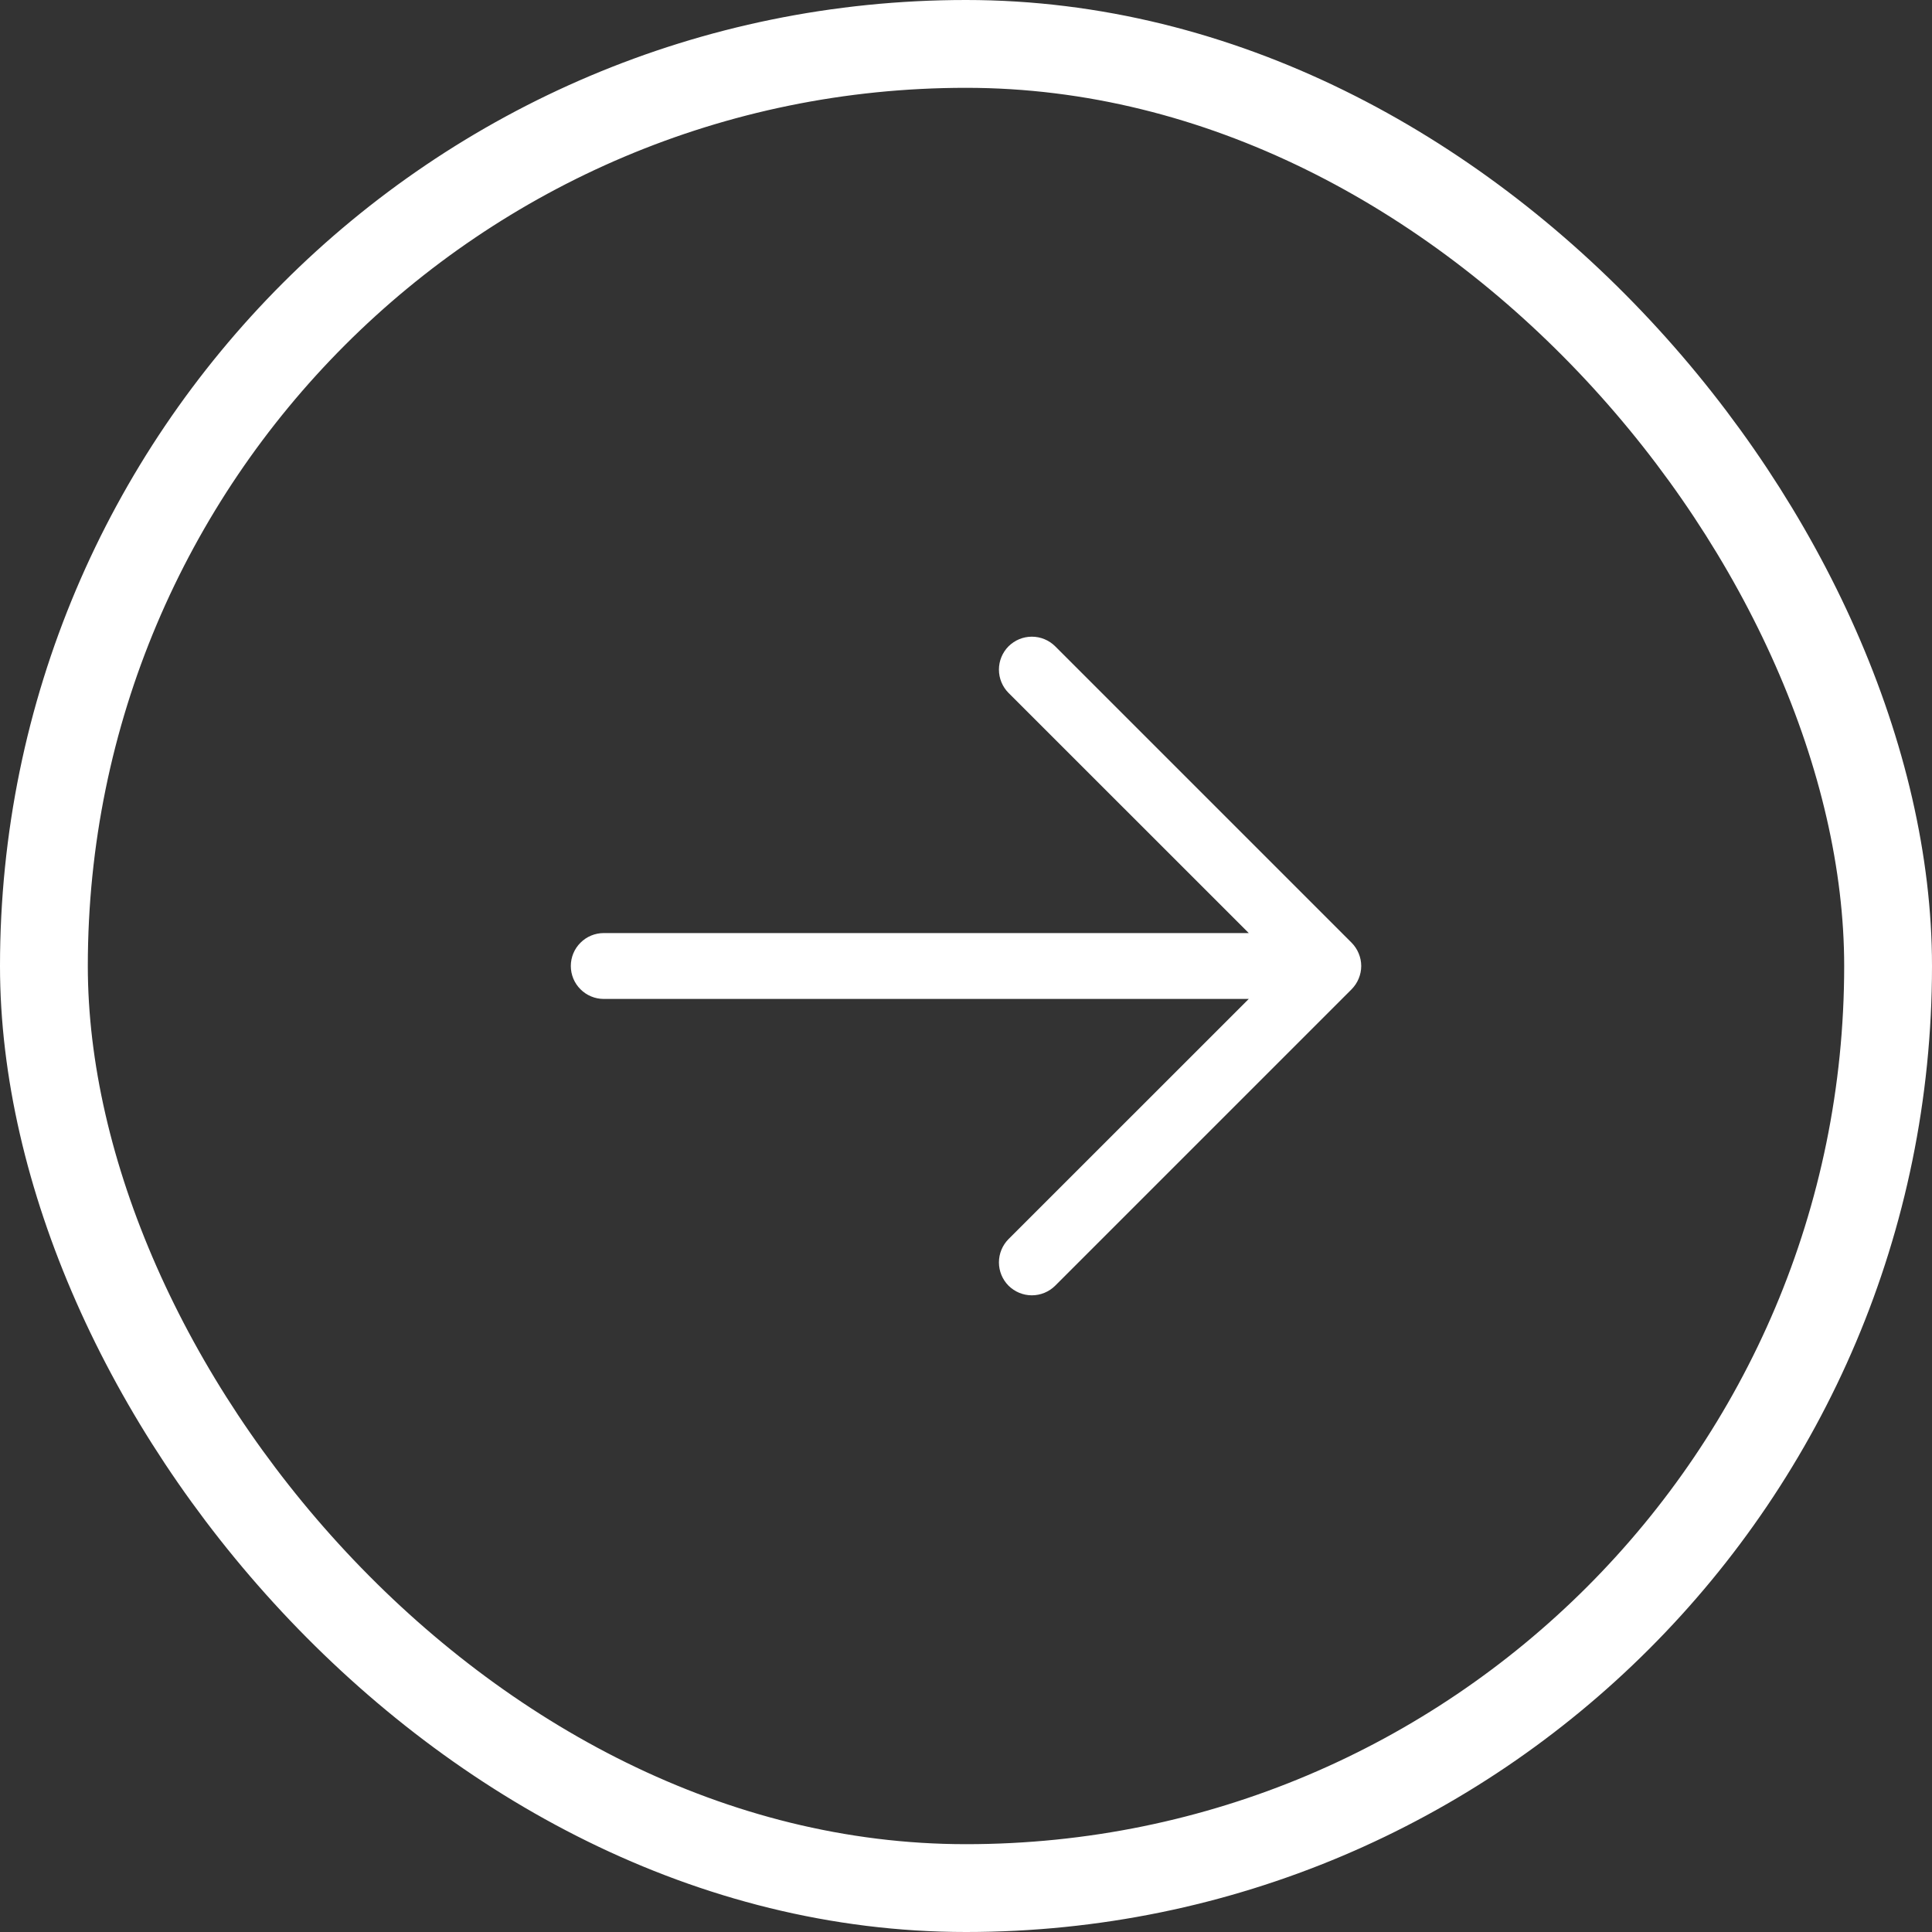 <svg width="44" height="44" viewBox="0 0 44 44" fill="none" xmlns="http://www.w3.org/2000/svg">
<rect x="0" y="0" width="44" height="44" fill="#333333" stroke="none"/>
<path d="M30.781 22.531L24.031 29.281C23.89 29.421 23.699 29.5 23.5 29.5C23.301 29.5 23.11 29.421 22.969 29.281C22.829 29.14 22.75 28.949 22.75 28.75C22.75 28.551 22.829 28.36 22.969 28.219L28.44 22.75H13.75C13.551 22.75 13.36 22.671 13.22 22.53C13.079 22.39 13 22.199 13 22C13 21.801 13.079 21.61 13.22 21.47C13.36 21.329 13.551 21.25 13.75 21.25H28.44L22.969 15.781C22.829 15.64 22.75 15.449 22.75 15.25C22.75 15.051 22.829 14.86 22.969 14.719C23.11 14.579 23.301 14.5 23.5 14.5C23.699 14.5 23.89 14.579 24.031 14.719L30.781 21.469C30.85 21.539 30.906 21.622 30.943 21.713C30.981 21.804 31.001 21.901 31.001 22C31.001 22.099 30.981 22.196 30.943 22.287C30.906 22.378 30.85 22.461 30.781 22.531Z" fill="white"/>
<rect x="1" y="1" width="42" height="42" rx="21" stroke="white" stroke-width="2"/>
</svg>
